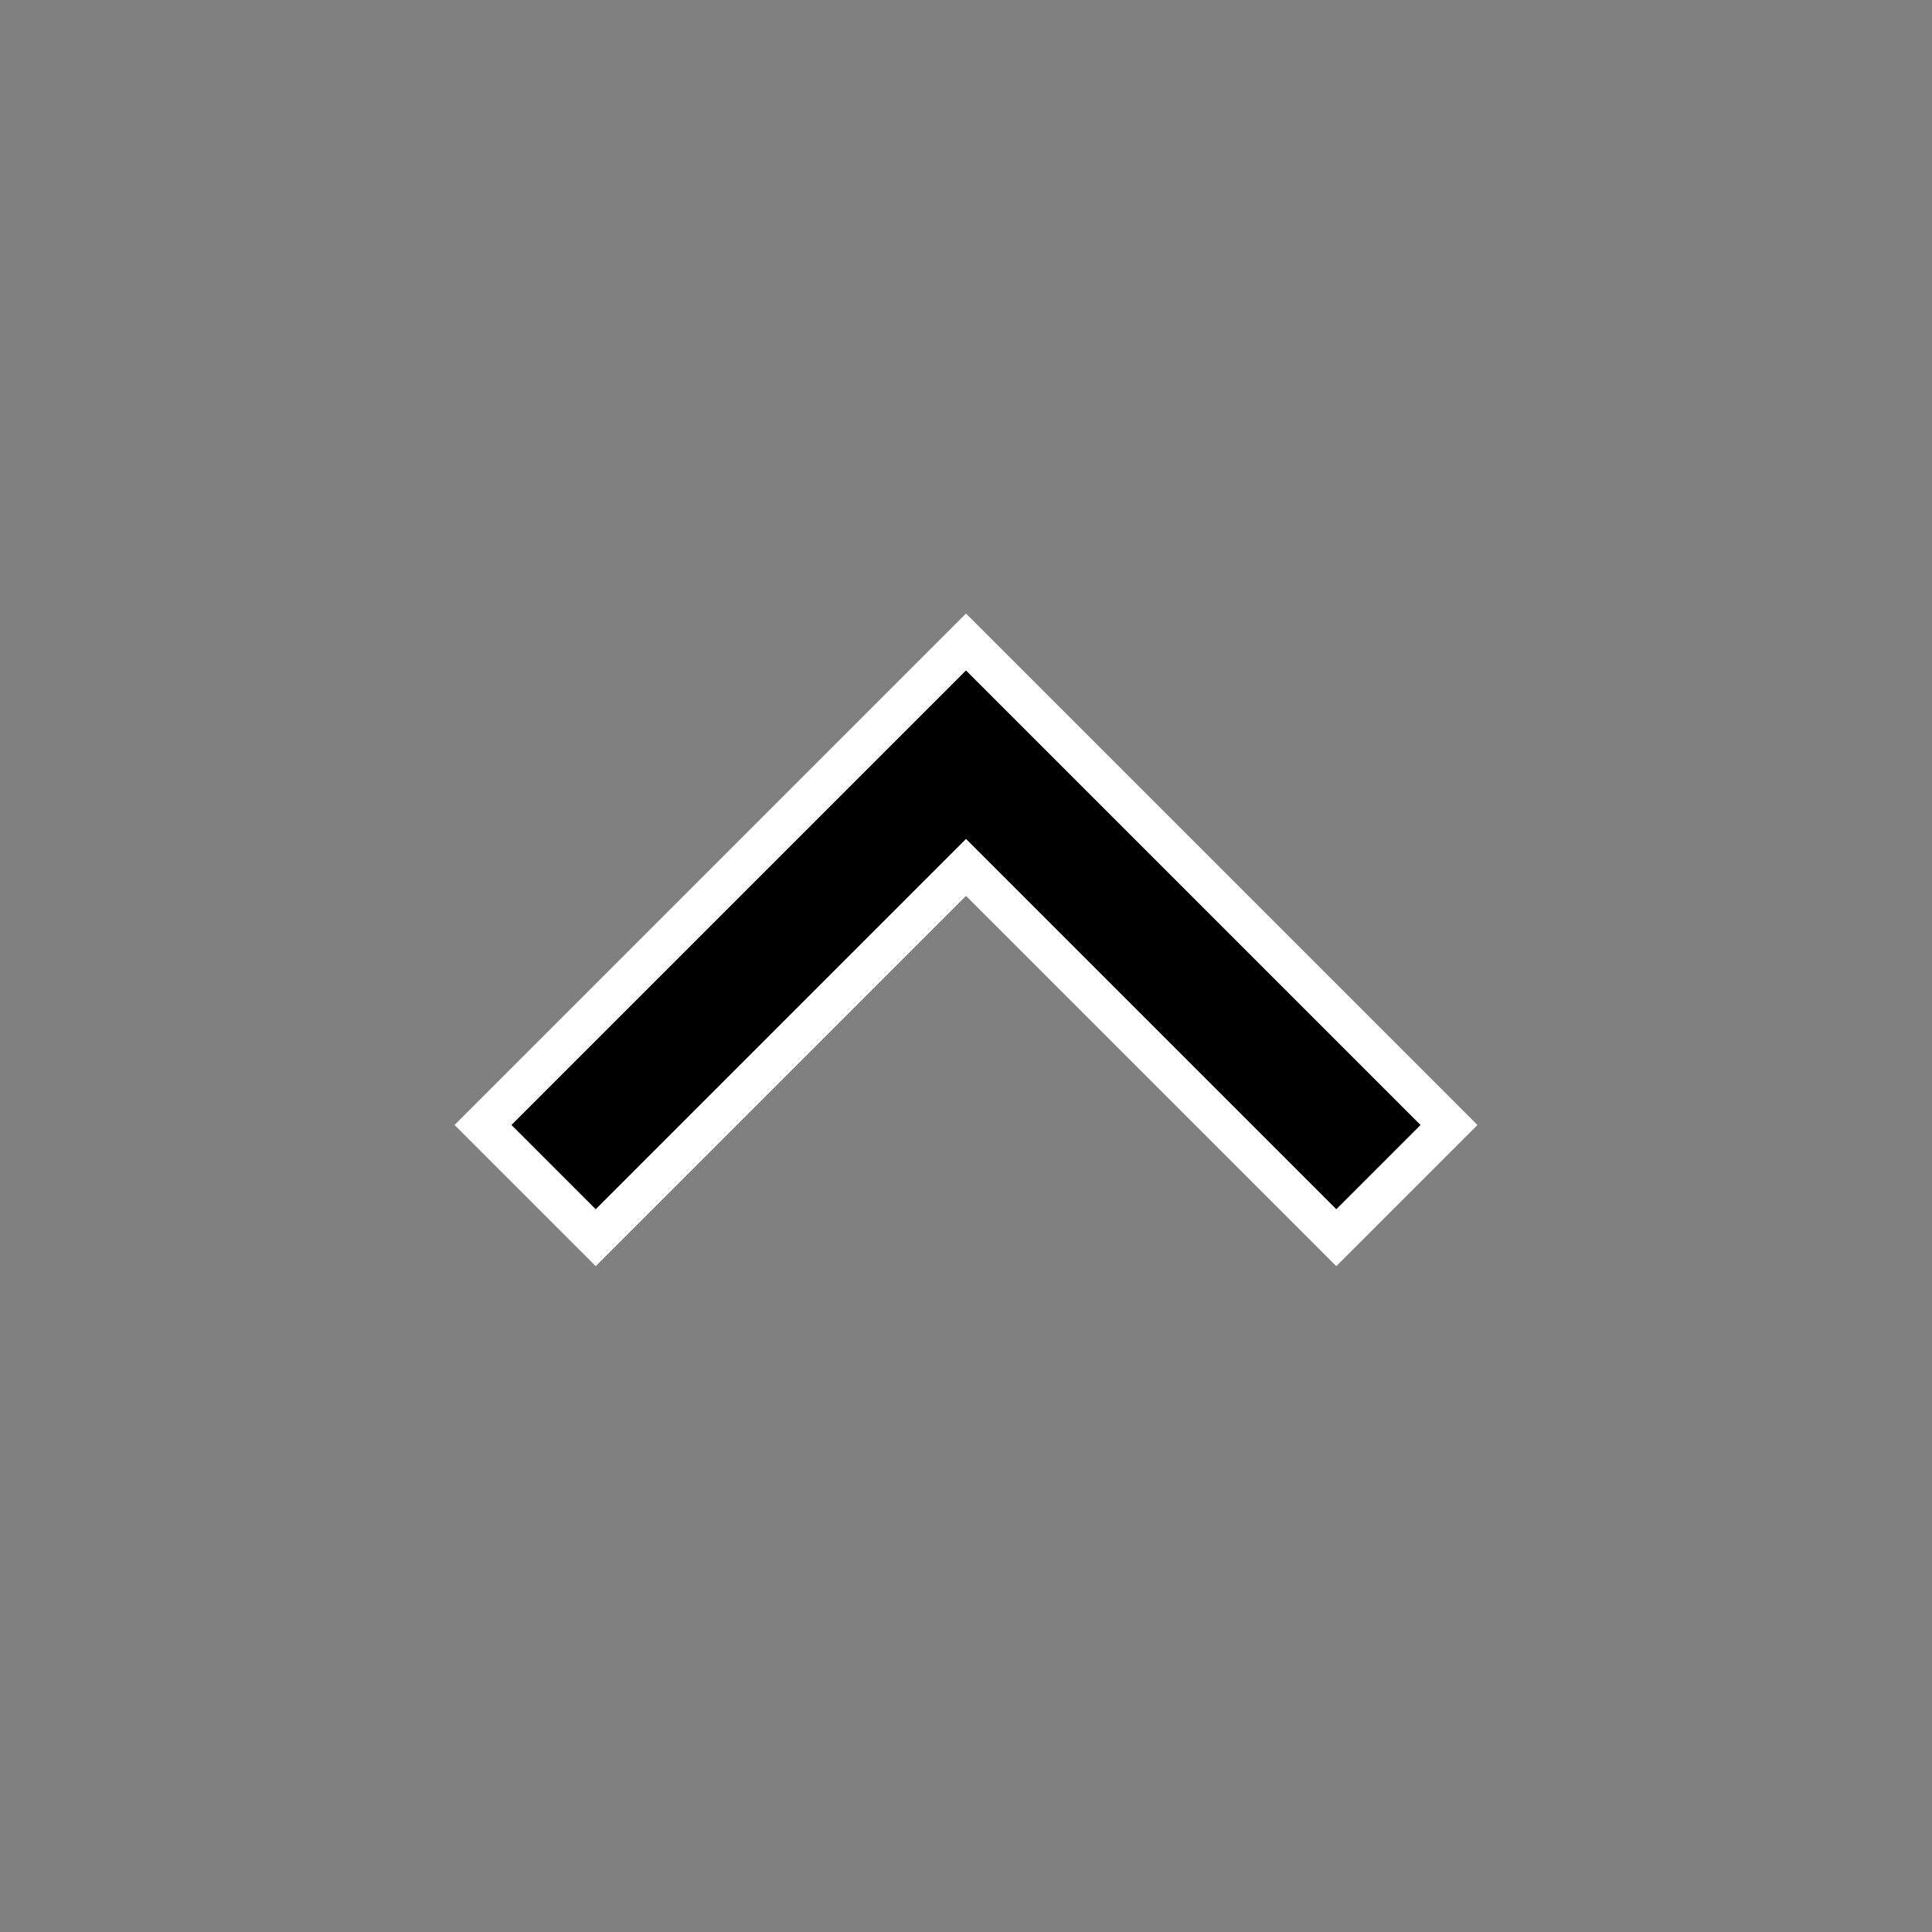 <svg xmlns="http://www.w3.org/2000/svg" height="24" viewBox="0 -960 960 960" width="24"><rect x="0" y="-960" width="960" height="960" fill="#808080" stroke="none"/><path stroke="#fff" stroke-width="20" stroke-opacity="1" fill-opacity="1" d="m296-345-56-56 240-240 240 240-56 56-184-184-184 184Z"/></svg>